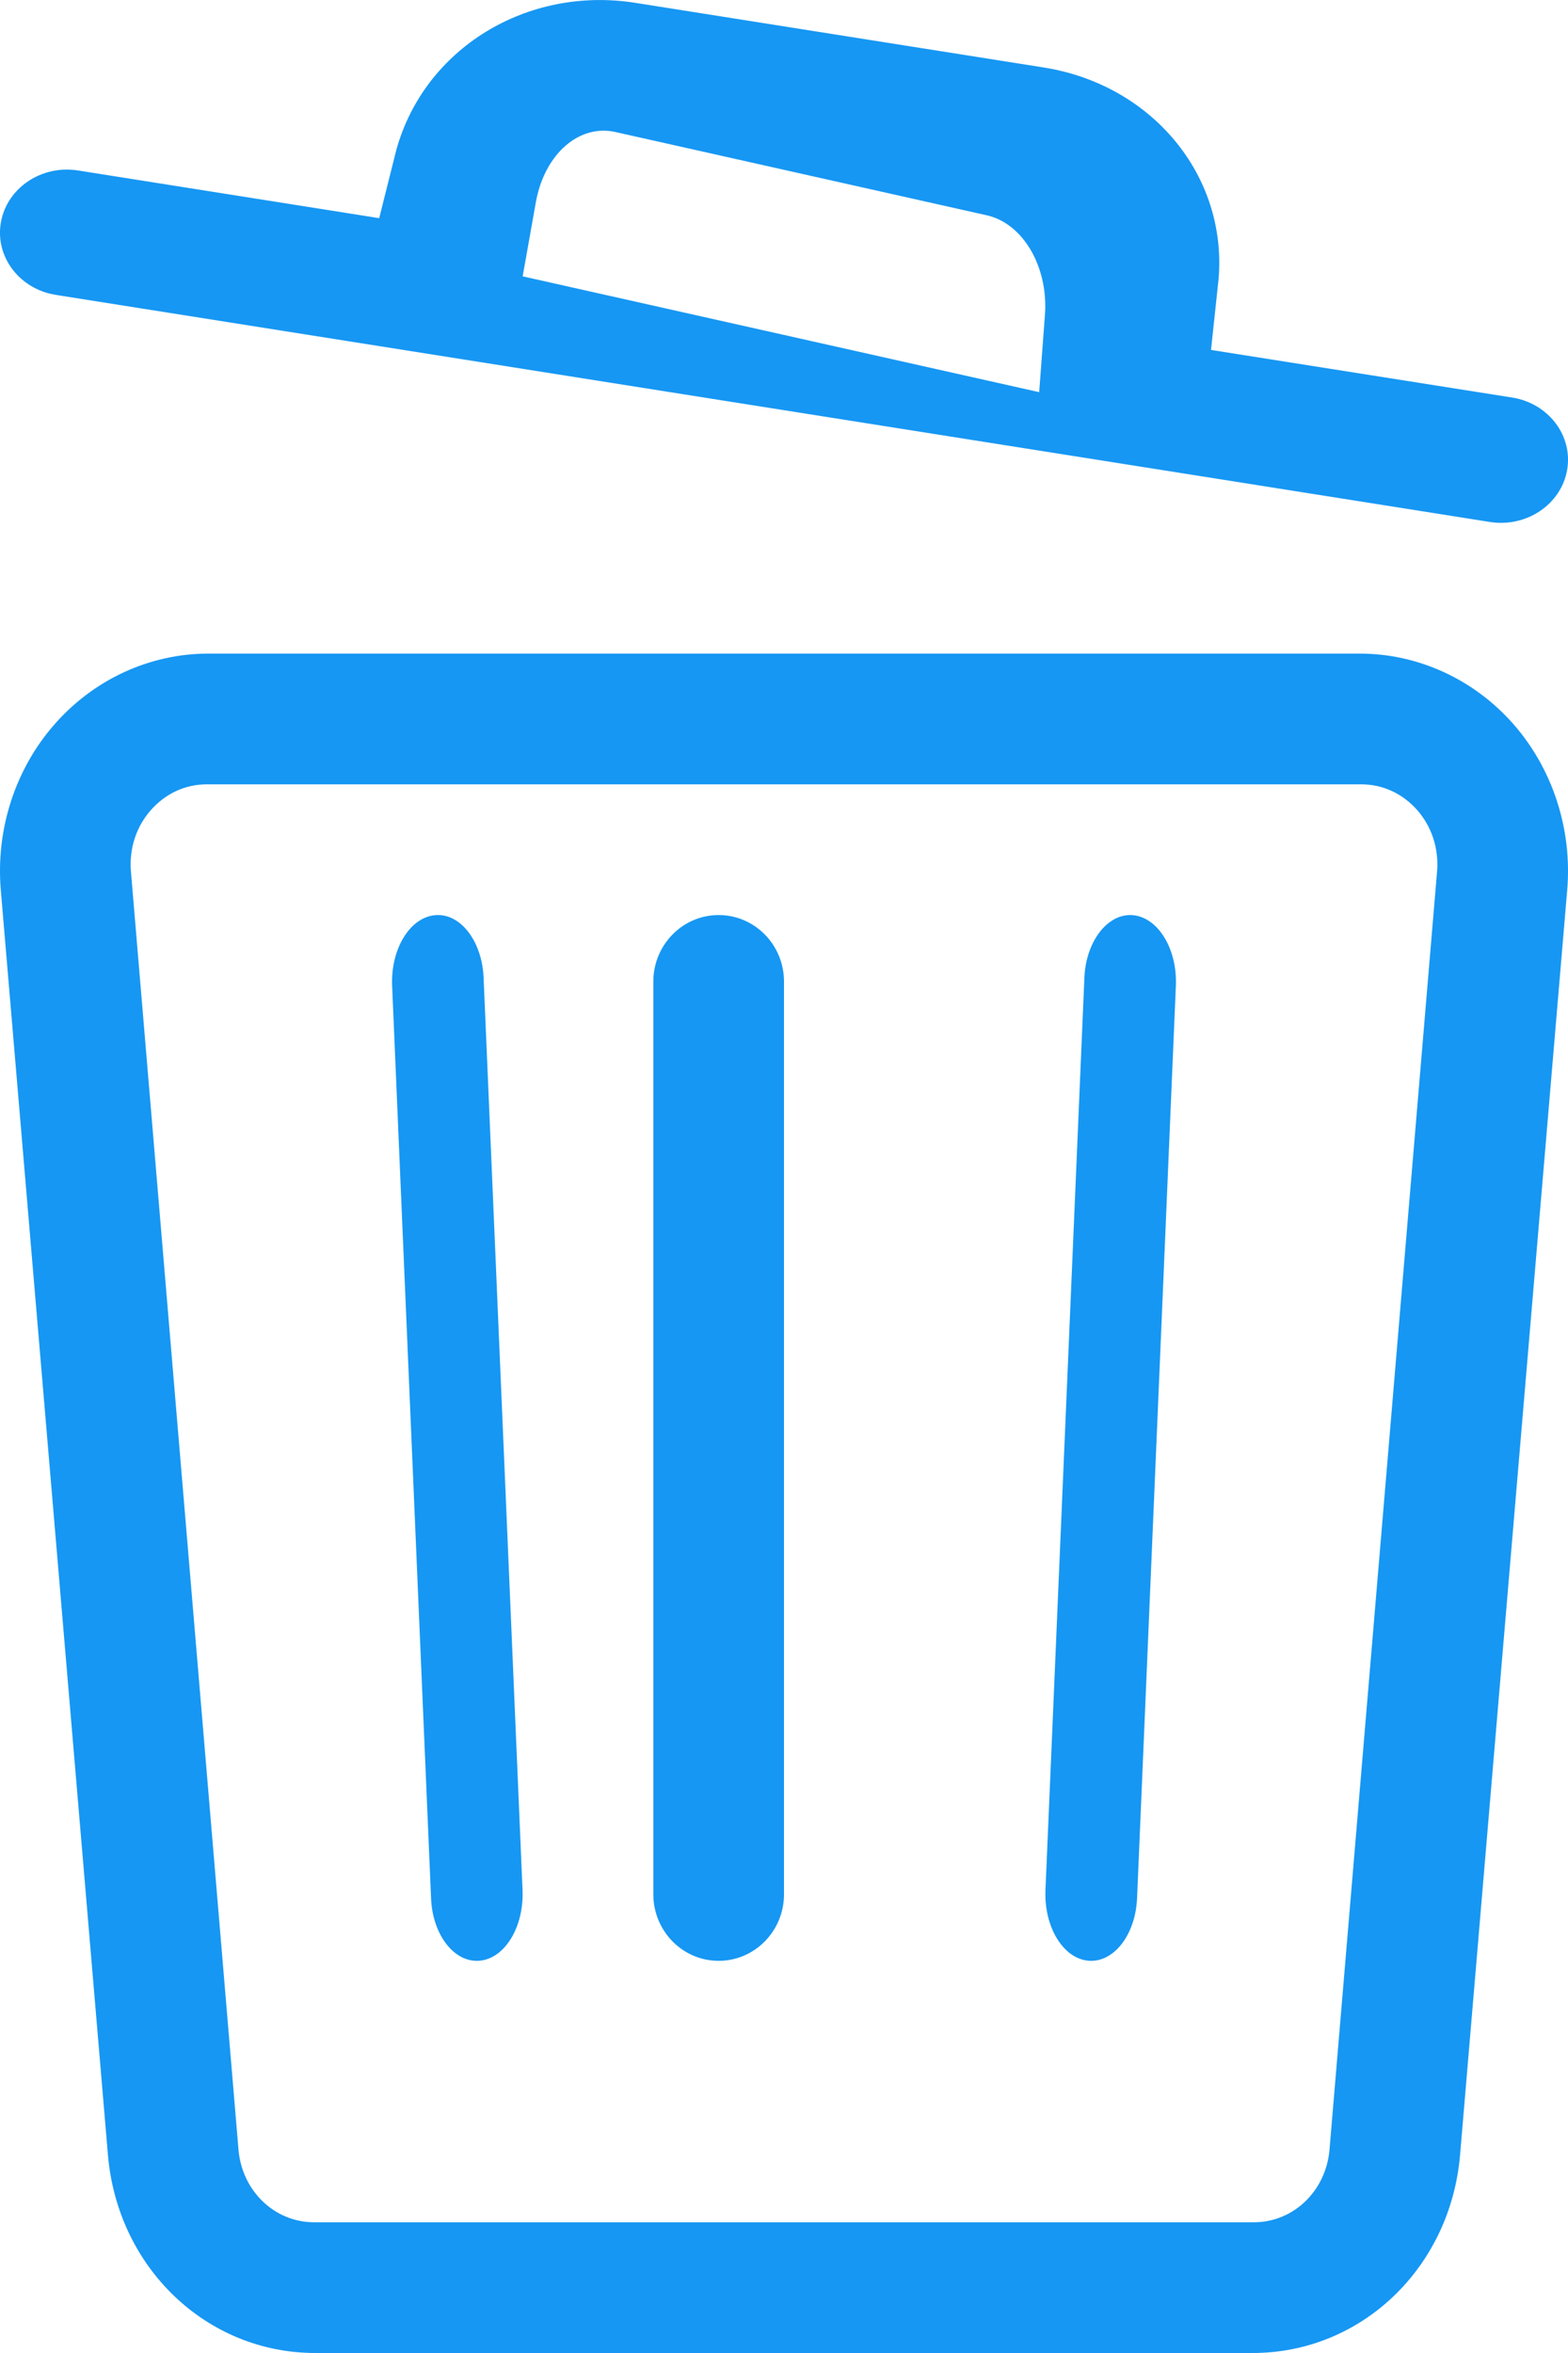 <?xml version="1.0" encoding="UTF-8"?>
<svg width="12px" height="18px" viewBox="0 0 12 18" version="1.1" xmlns="http://www.w3.org/2000/svg" xmlns:xlink="http://www.w3.org/1999/xlink">
    <!-- Generator: Sketch 49.1 (51147) - http://www.bohemiancoding.com/sketch -->
    <title>Fill 323</title>
    <desc>Created with Sketch.</desc>
    <defs></defs>
    <g id="final-WS" stroke="none" stroke-width="1" fill="none" fill-rule="evenodd">
        <g id="007_Dskt-dependientes" transform="translate(-1186, -1167)" fill="#1697F3">
            <path d="M1190,1169.114 L1190.103,1168.535 C1190.173,1168.174 1190.434,1167.948 1190.71,1168.01 L1193.552,1168.647 C1193.828,1168.709 1194.019,1169.036 1193.998,1169.395 L1193.953,1170 L1190,1169.114 Z M1197.572,1170.041 L1195.268,1169.677 L1195.326,1169.133 C1195.392,1168.342 1194.816,1167.647 1193.986,1167.516 L1190.864,1167.022 C1190.034,1166.89 1189.248,1167.37 1189.033,1168.147 L1188.902,1168.669 L1186.597,1168.304 C1186.318,1168.26 1186.054,1168.437 1186.007,1168.7 C1185.96,1168.963 1186.149,1169.212 1186.428,1169.256 L1188.664,1169.61 L1195.166,1170.639 L1197.402,1170.993 C1197.681,1171.037 1197.946,1170.86 1197.993,1170.597 C1198.04,1170.334 1197.851,1170.085 1197.572,1170.041 Z M1194.702,1181.522 L1194.999,1174.542 C1195.011,1174.261 1194.864,1174.019 1194.671,1174.001 C1194.481,1173.983 1194.311,1174.197 1194.299,1174.478 L1194.001,1181.458 C1193.989,1181.74 1194.136,1181.982 1194.329,1181.999 C1194.337,1182 1194.344,1182 1194.351,1182 C1194.535,1182 1194.69,1181.792 1194.702,1181.522 Z M1189.671,1181.999 C1189.864,1181.982 1190.011,1181.74 1189.999,1181.458 L1189.701,1174.479 C1189.689,1174.197 1189.521,1173.982 1189.329,1174.001 C1189.136,1174.019 1188.989,1174.261 1189.001,1174.542 L1189.299,1181.522 C1189.31,1181.792 1189.465,1182 1189.648,1182 C1189.656,1182 1189.663,1182 1189.671,1181.999 Z M1192,1181.491 L1192,1174.509 C1192,1174.228 1191.776,1174 1191.5,1174 C1191.224,1174 1191,1174.228 1191,1174.509 L1191,1181.491 C1191,1181.772 1191.224,1182 1191.5,1182 C1191.776,1182 1192,1181.772 1192,1181.491 Z M1187.582,1173 C1187.417,1173 1187.265,1173.071 1187.153,1173.199 C1187.041,1173.327 1186.988,1173.493 1187.002,1173.666 L1187.825,1183.442 C1187.851,1183.76 1188.101,1184 1188.404,1184 L1195.596,1184 C1195.899,1184 1196.149,1183.76 1196.175,1183.442 L1196.998,1173.666 C1197.012,1173.493 1196.959,1173.327 1196.847,1173.198 C1196.735,1173.071 1196.583,1173 1196.418,1173 L1187.582,1173 Z M1188.413,1185 C1187.582,1185 1186.9,1184.349 1186.826,1183.485 L1186.006,1173.807 C1185.967,1173.344 1186.117,1172.882 1186.418,1172.54 C1186.719,1172.197 1187.147,1172 1187.593,1172 L1196.407,1172 C1196.853,1172 1197.281,1172.197 1197.582,1172.539 C1197.883,1172.882 1198.033,1173.344 1197.994,1173.807 L1197.174,1183.485 C1197.1,1184.349 1196.418,1185 1195.587,1185 L1188.413,1185 Z" id="Fill-323"></path>
        </g>
    </g>
</svg>